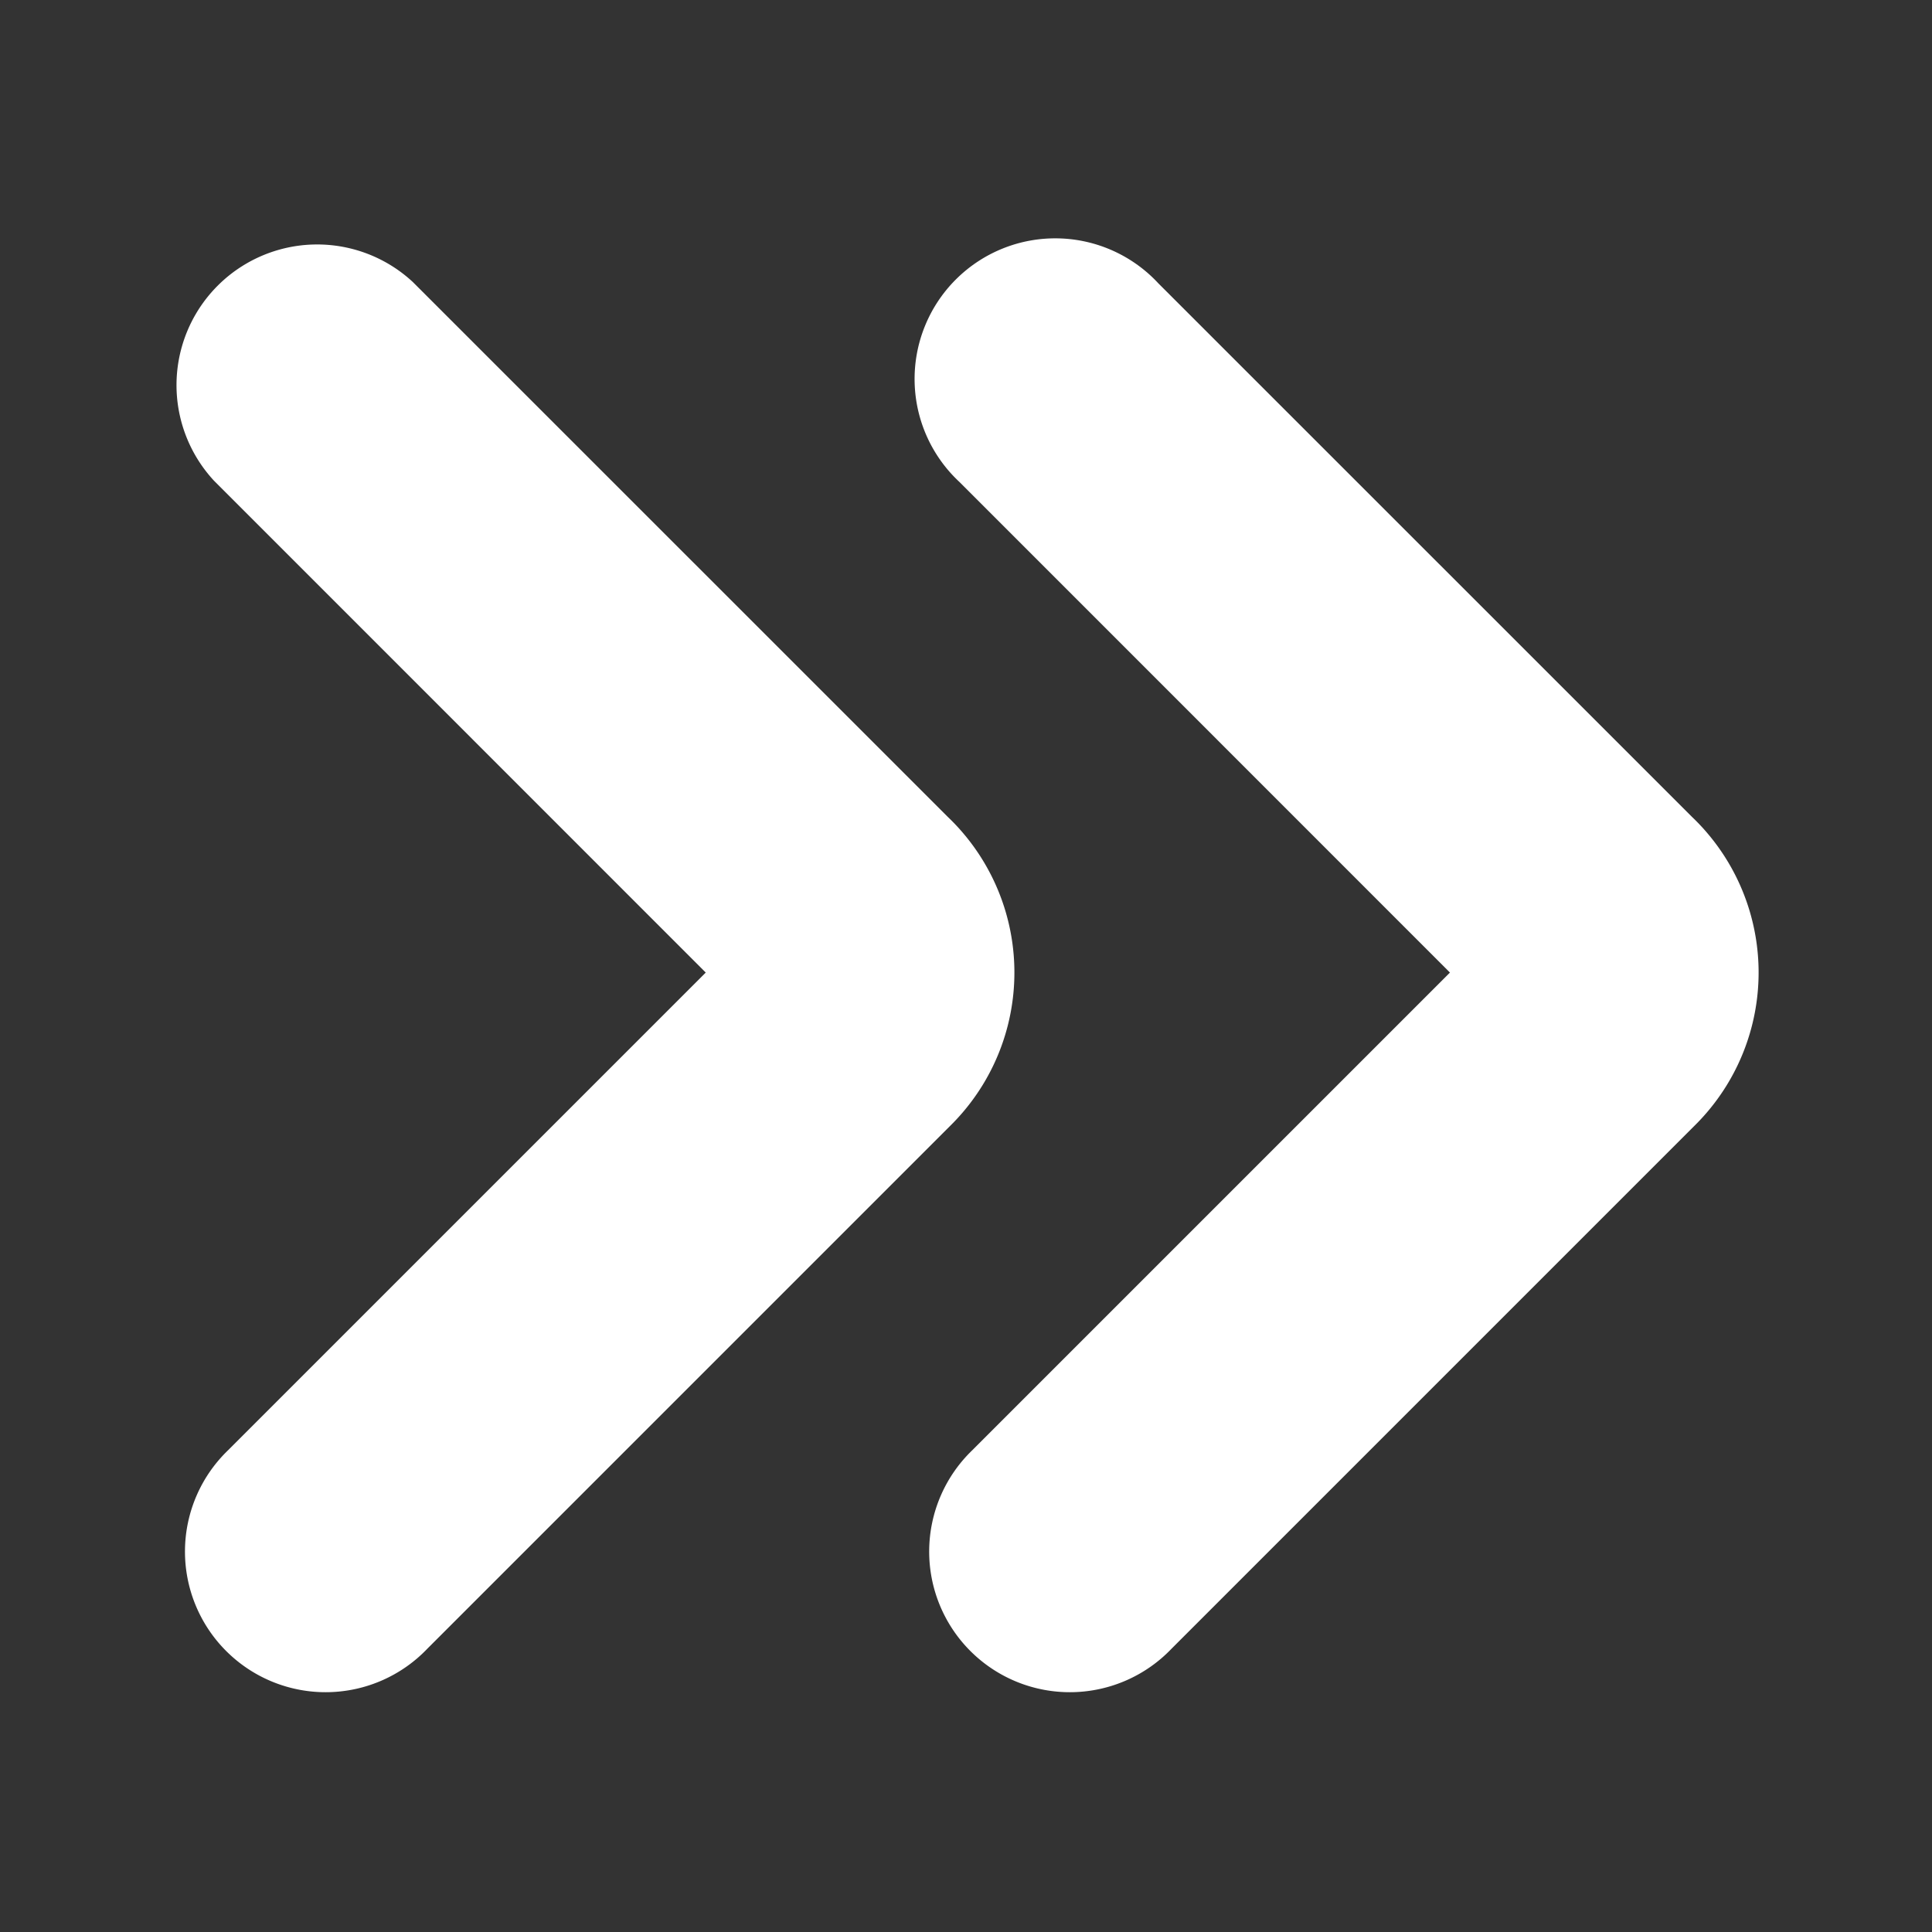 <svg width="20" height="20" fill="transparent" xmlns="http://www.w3.org/2000/svg" ml="4" mr="4" stroke="#ffffff" btnType="solid" icon="[object Object]" class="sc-pyfCe gFDybm ProductCard__SolidButtonBigStyled-sc-camkhj-1 dEqZtN" iconSize="20"><rect width="100%" height="100%" fill="#333333" stroke="none"/><path fill-rule="evenodd" clip-rule="evenodd" d="M3.927 3.28A.956.956 0 0 0 2.576 4.63l5.437 5.438-5.3 5.3a.956.956 0 1 0 1.352 1.351l5.43-5.43a1.727 1.727 0 0 0-.032-2.474L3.927 3.28Z" fill="#fff"></path><path fill-rule="evenodd" clip-rule="evenodd" d="M11.631 3.28A.956.956 0 1 0 10.28 4.63l5.437 5.438-5.3 5.3a.956.956 0 1 0 1.352 1.351l5.43-5.43a1.727 1.727 0 0 0-.032-2.474L11.631 3.28Z" fill="#fff"></path></svg>